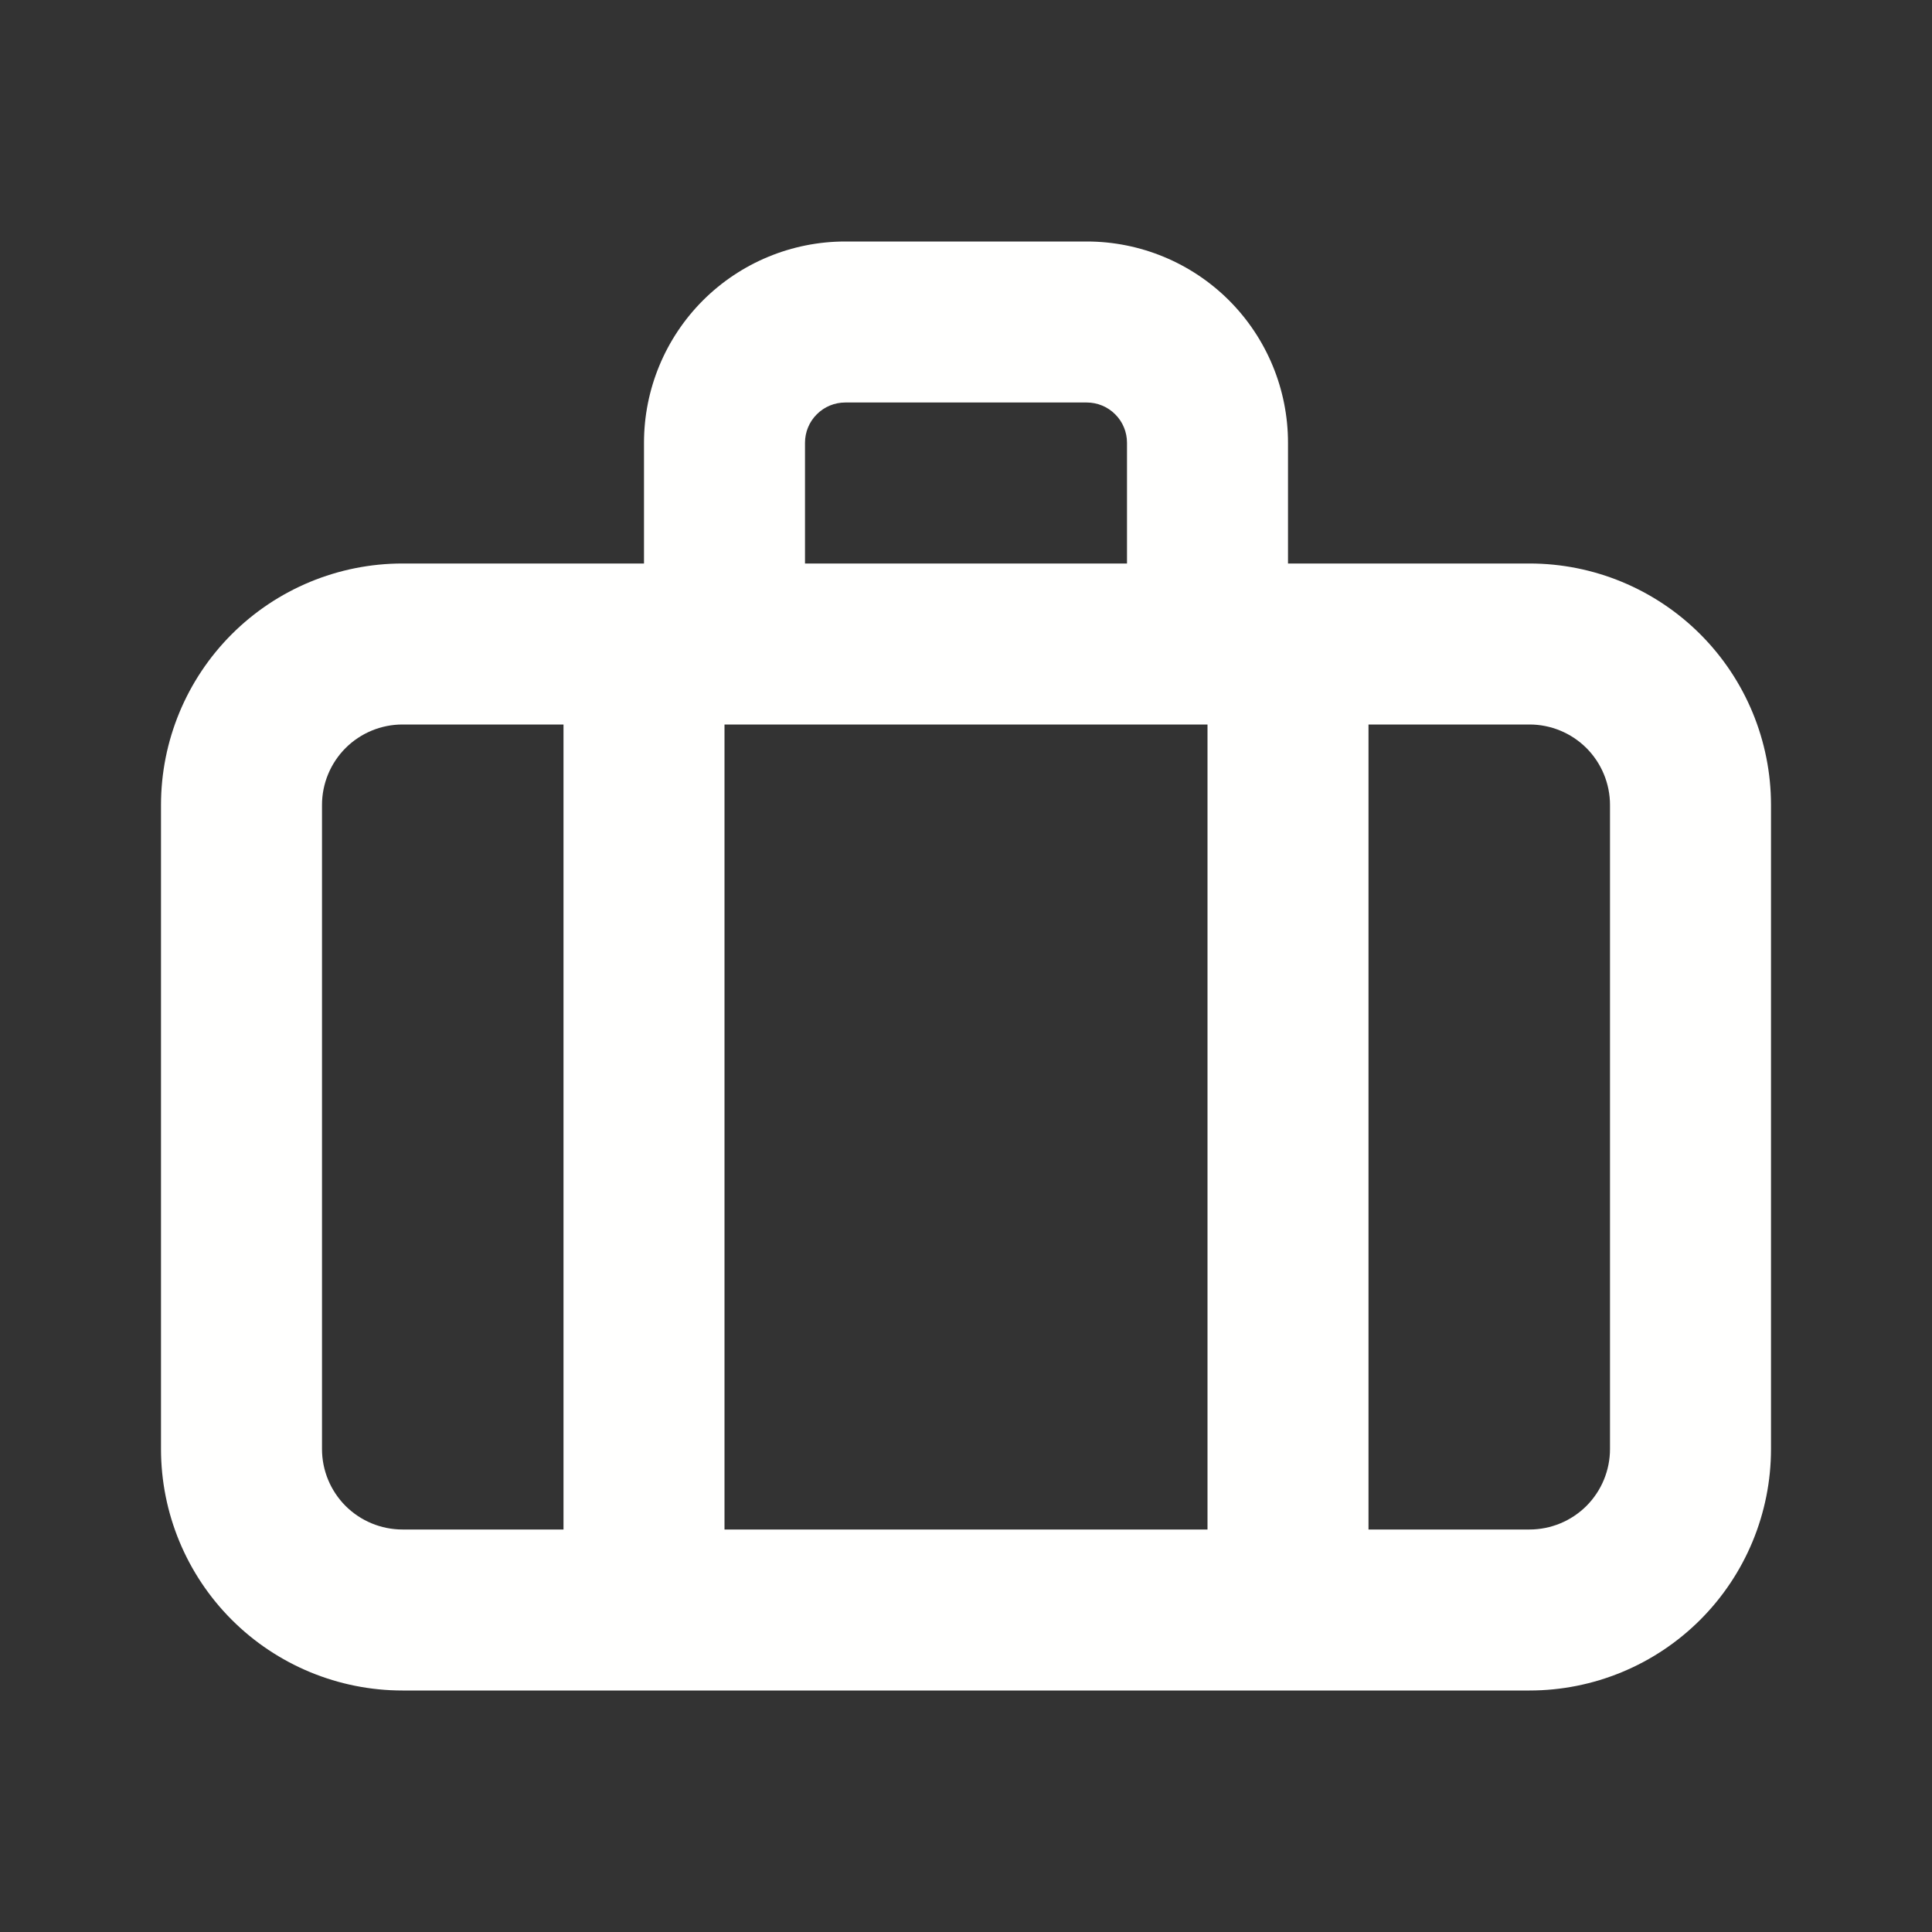 <svg width="36" height="36" viewBox="0 0 36 36" fill="none" xmlns="http://www.w3.org/2000/svg">
<rect x="0" y="0" width="36" height="36" fill="#333333" stroke="none"/>
<path d="M28.5 10.5H24V8.25C24 7.255 23.605 6.302 22.902 5.598C22.198 4.895 21.245 4.5 20.25 4.5H15.75C14.755 4.5 13.802 4.895 13.098 5.598C12.395 6.302 12 7.255 12 8.25V10.5H7.5C6.307 10.5 5.162 10.974 4.318 11.818C3.474 12.662 3 13.806 3 15V27C3 28.194 3.474 29.338 4.318 30.182C5.162 31.026 6.307 31.5 7.5 31.5H28.5C29.694 31.5 30.838 31.026 31.682 30.182C32.526 29.338 33 28.194 33 27V15C33 13.806 32.526 12.662 31.682 11.818C30.838 10.974 29.694 10.5 28.5 10.5ZM22.5 13.5V28.5H13.5V13.5H22.5ZM15 8.25C15 8.051 15.079 7.86 15.22 7.72C15.36 7.579 15.551 7.5 15.75 7.5H20.25C20.449 7.5 20.64 7.579 20.78 7.72C20.921 7.86 21 8.051 21 8.25V10.5H15V8.25ZM6 27V15C6 14.602 6.158 14.221 6.439 13.939C6.721 13.658 7.102 13.5 7.5 13.5H10.5V28.5H7.5C7.102 28.5 6.721 28.342 6.439 28.061C6.158 27.779 6 27.398 6 27ZM30 27C30 27.398 29.842 27.779 29.561 28.061C29.279 28.342 28.898 28.5 28.5 28.5H25.5V13.5H28.5C28.898 13.5 29.279 13.658 29.561 13.939C29.842 14.221 30 14.602 30 15V27Z" fill="#FFFFFE"/>
</svg>

